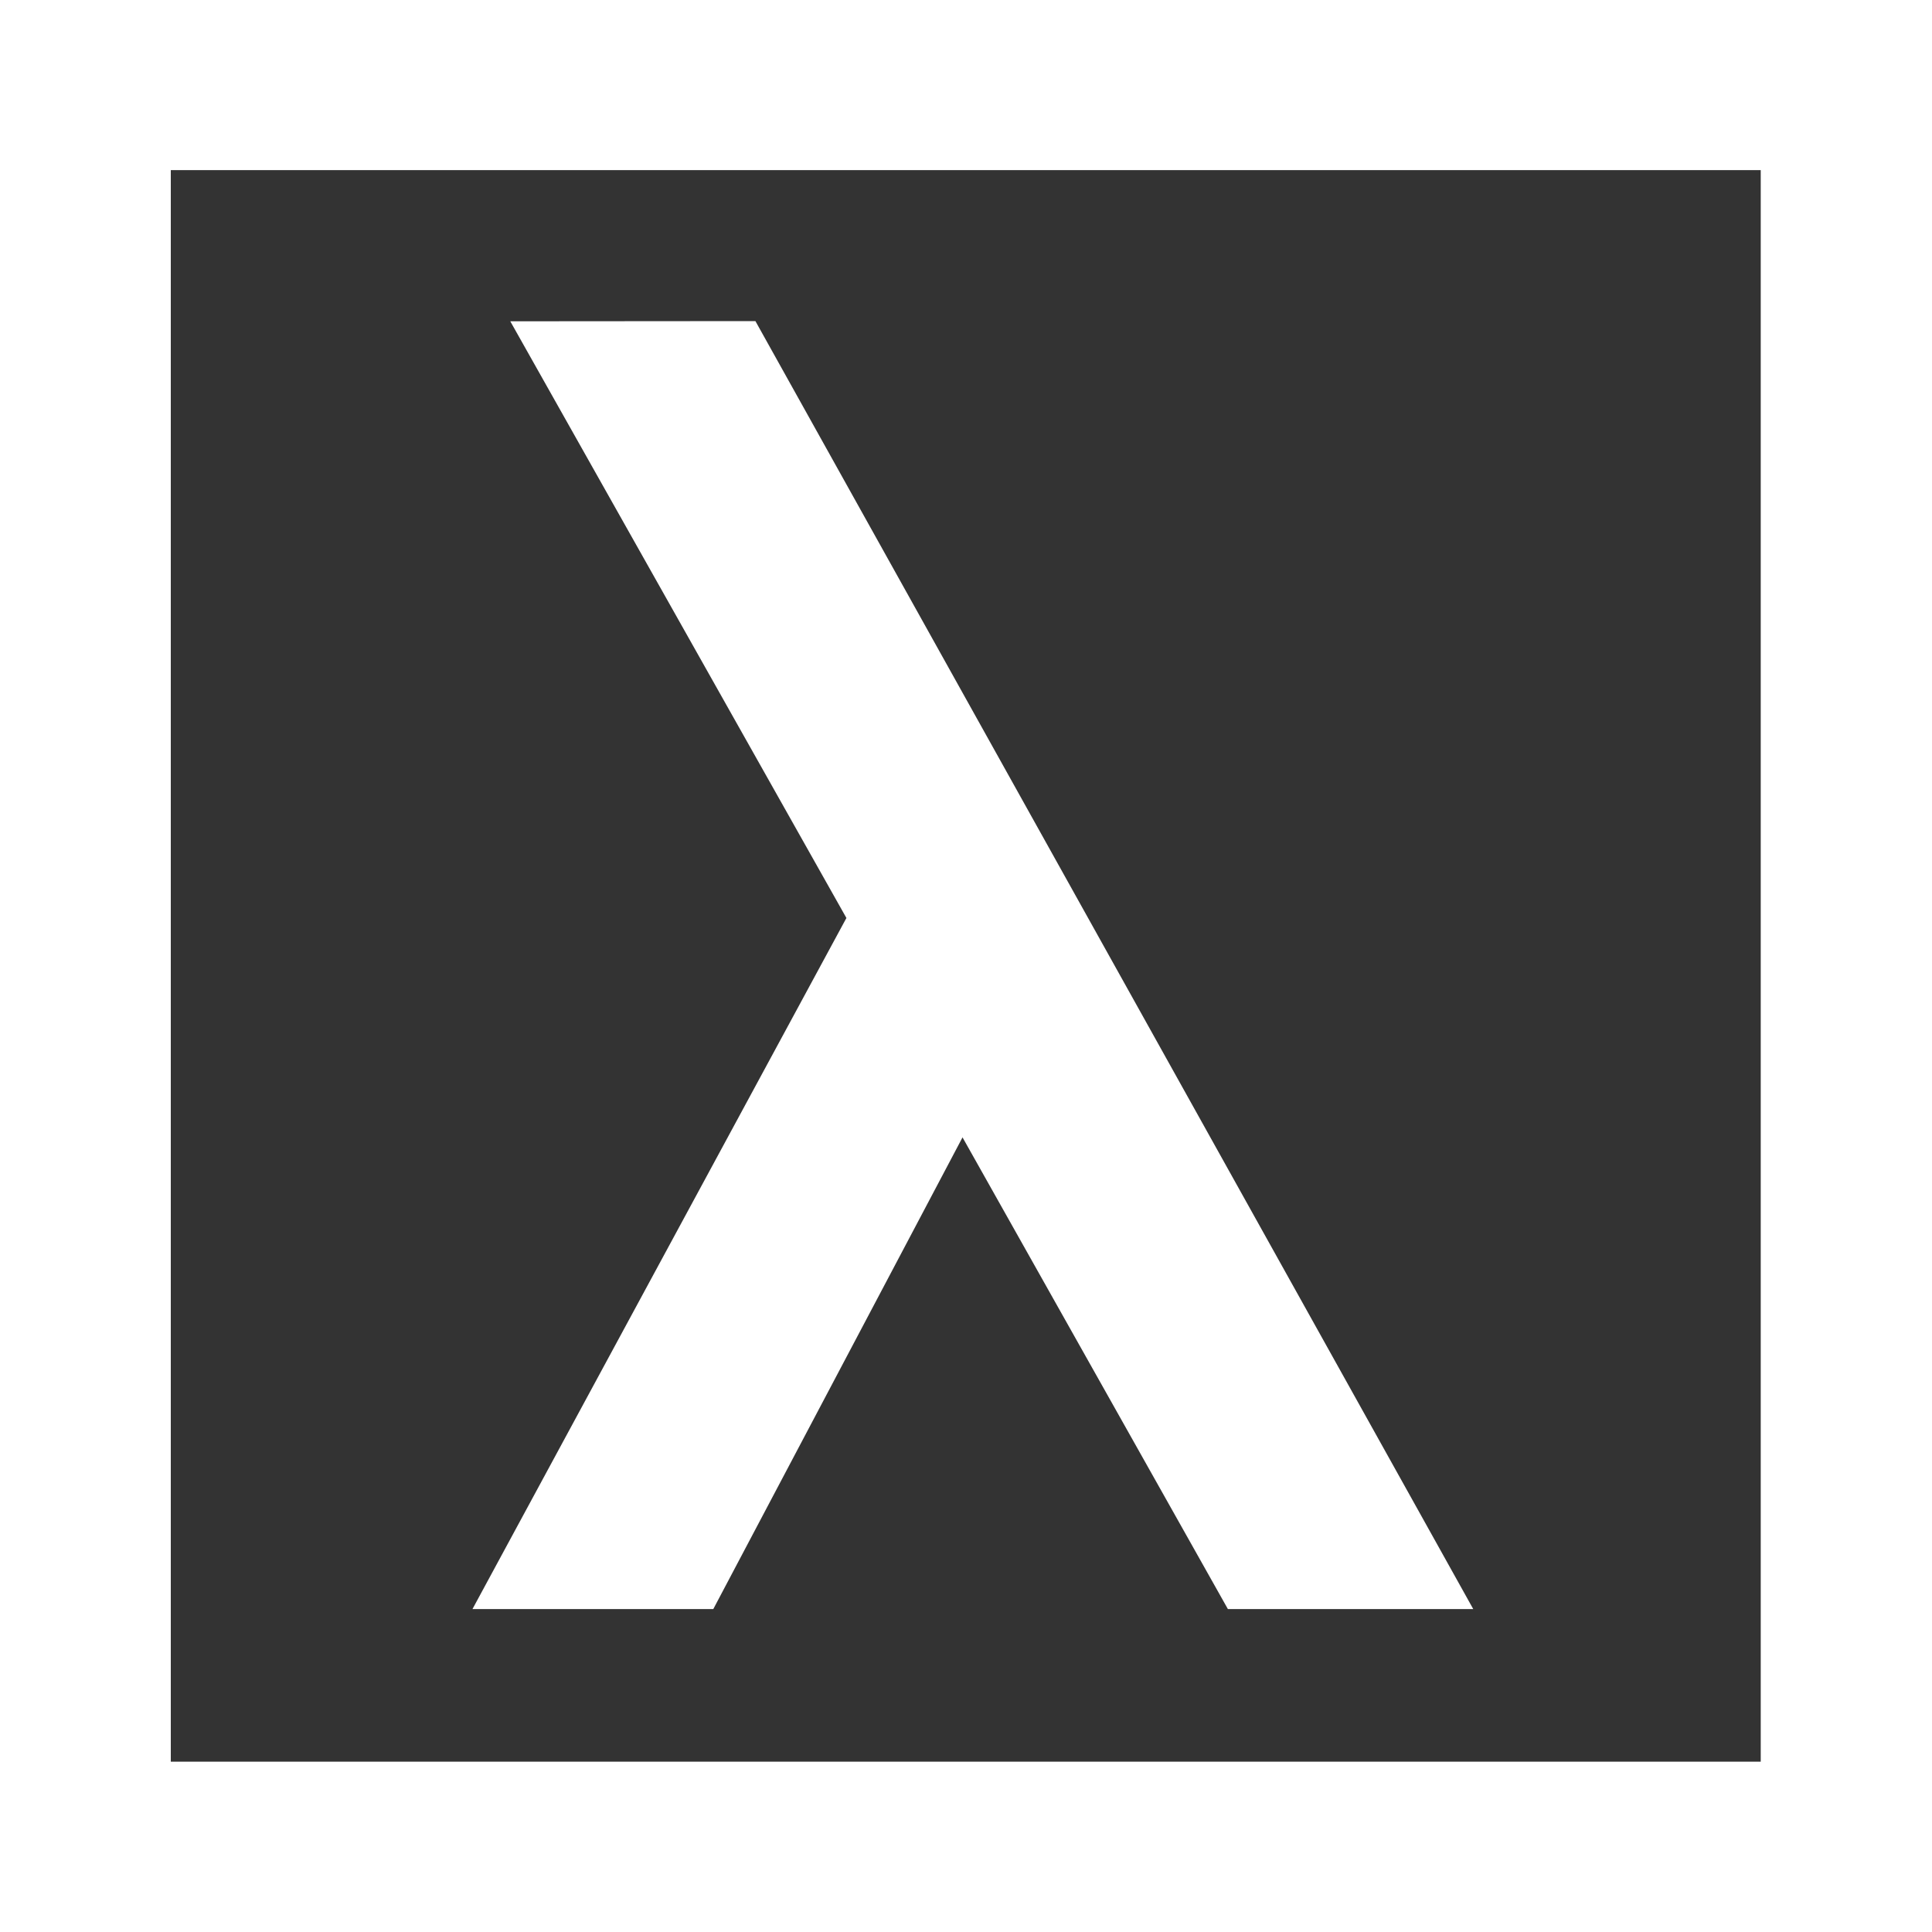 <?xml version="1.0" encoding="UTF-8"?>
<svg width="240px" height="240px" viewBox="0 0 240 240" version="1.1" xmlns="http://www.w3.org/2000/svg" xmlns:xlink="http://www.w3.org/1999/xlink">
    <rect x="0" y="0" width="240" height="240" fill="#333333" stroke="none"/>
    <title>lambda</title>
    <g id="Page-1" stroke="none" stroke-width="1" fill="none" fill-rule="evenodd">
        <g id="lambda" fill="#FFFFFF">
            <path d="M0,0 L240,0 L240,240 L0,240 L0,0 Z M21.216,218.844 L218.724,218.844 L218.724,21.132 L21.216,21.132 L21.216,218.844 Z M63.396,39.924 L105.144,114.036 L58.692,199.884 L88.608,199.884 L119.568,141.288 L152.532,199.884 L183.012,199.884 L93.84,39.888 L63.384,39.912 L63.396,39.924 Z" id="Shape"></path>
        </g>
    </g>
</svg>